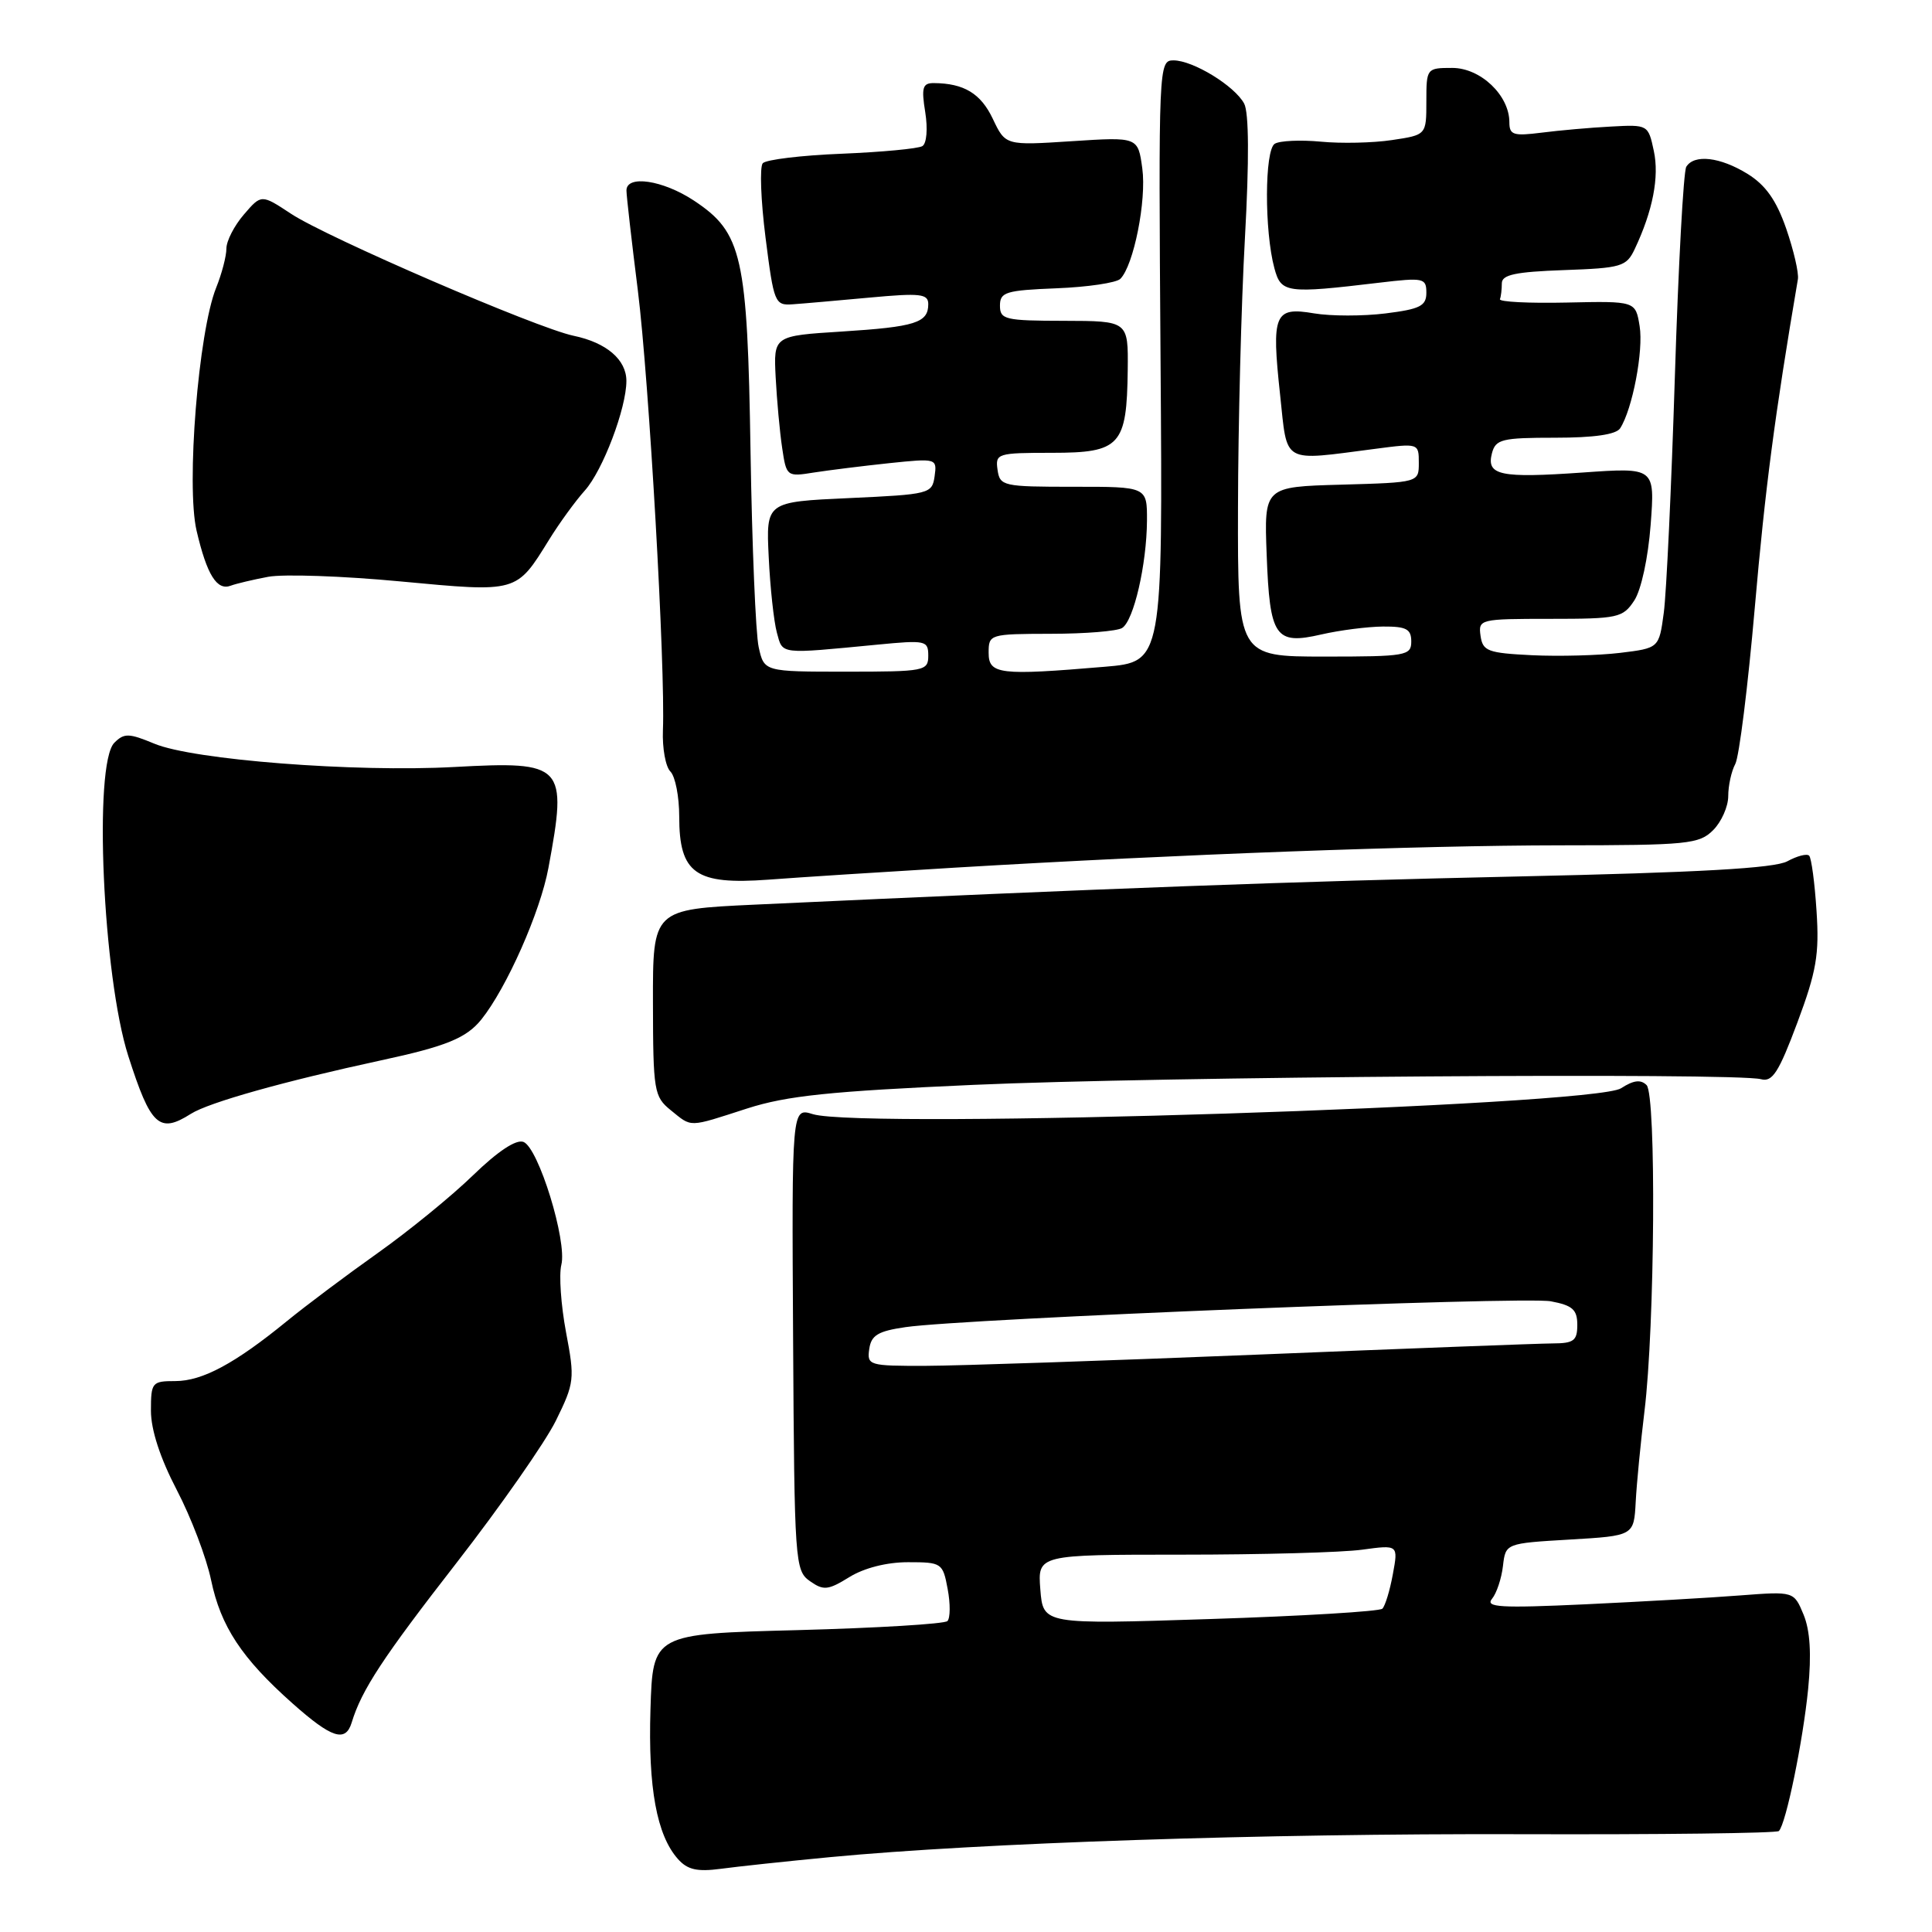 <?xml version="1.0" encoding="UTF-8" standalone="no"?>
<!DOCTYPE svg PUBLIC "-//W3C//DTD SVG 1.1//EN" "http://www.w3.org/Graphics/SVG/1.1/DTD/svg11.dtd" >
<svg xmlns="http://www.w3.org/2000/svg" xmlns:xlink="http://www.w3.org/1999/xlink" version="1.1" viewBox="0 0 256 256">
 <g >
 <path fill="currentColor"
d=" M 110.00 246.08 C 129.84 244.19 167.48 242.94 201.31 243.04 C 219.94 243.10 235.43 242.91 235.71 242.62 C 236.65 241.68 238.90 230.74 239.59 223.79 C 240.04 219.18 239.85 216.05 238.98 213.94 C 237.70 210.86 237.70 210.86 230.60 211.40 C 226.69 211.71 217.44 212.23 210.04 212.58 C 198.80 213.10 196.77 212.98 197.70 211.85 C 198.31 211.11 198.96 209.15 199.15 207.50 C 199.50 204.50 199.50 204.50 208.00 204.00 C 216.50 203.50 216.50 203.50 216.74 199.00 C 216.87 196.53 217.40 191.12 217.90 187.00 C 219.28 175.75 219.48 145.08 218.18 143.78 C 217.41 143.01 216.45 143.13 214.80 144.20 C 211.18 146.55 114.22 149.66 107.70 147.63 C 104.91 146.76 104.91 146.76 105.09 177.42 C 105.26 207.06 105.34 208.12 107.32 209.51 C 109.13 210.78 109.72 210.72 112.55 208.97 C 114.51 207.76 117.50 207.00 120.32 207.00 C 124.78 207.00 124.93 207.10 125.57 210.55 C 125.94 212.50 125.92 214.41 125.54 214.80 C 125.15 215.18 116.21 215.72 105.67 216.00 C 86.50 216.50 86.50 216.50 86.19 226.50 C 85.87 236.91 87.02 243.17 89.83 246.33 C 91.09 247.75 92.38 248.04 95.48 247.63 C 97.69 247.33 104.22 246.63 110.00 246.08 Z  M 46.60 228.25 C 47.91 223.92 50.75 219.61 60.56 207.00 C 66.33 199.57 72.22 191.14 73.65 188.26 C 76.12 183.24 76.18 182.73 75.00 176.52 C 74.33 172.94 74.05 168.93 74.38 167.60 C 75.17 164.47 71.35 152.07 69.36 151.31 C 68.39 150.94 65.97 152.54 62.67 155.74 C 59.83 158.50 54.12 163.15 50.00 166.07 C 45.88 168.99 40.48 173.04 38.00 175.07 C 31.14 180.67 26.83 182.99 23.25 183.00 C 20.14 183.00 20.00 183.16 20.00 186.93 C 20.00 189.46 21.22 193.20 23.43 197.44 C 25.32 201.06 27.36 206.43 27.97 209.37 C 29.25 215.51 32.03 219.73 38.76 225.71 C 43.95 230.32 45.78 230.92 46.60 228.25 Z  M 25.29 147.59 C 27.67 146.08 37.64 143.28 50.50 140.50 C 59.14 138.64 61.79 137.55 63.78 135.09 C 67.13 130.91 71.59 120.85 72.67 115.00 C 75.21 101.31 74.77 100.84 60.20 101.63 C 47.00 102.35 25.58 100.69 20.45 98.54 C 17.08 97.14 16.45 97.12 15.15 98.42 C 12.37 101.21 13.62 129.37 17.00 139.93 C 19.97 149.20 21.10 150.25 25.29 147.59 Z  M 99.00 146.88 C 104.27 145.19 109.94 144.60 129.00 143.75 C 153.26 142.66 230.08 142.11 233.34 143.00 C 234.85 143.41 235.69 142.11 238.16 135.50 C 240.69 128.72 241.08 126.46 240.70 120.71 C 240.46 116.98 240.02 113.68 239.72 113.38 C 239.42 113.08 238.12 113.42 236.84 114.12 C 235.15 115.05 225.20 115.61 201.00 116.14 C 171.38 116.79 147.16 117.68 100.00 119.87 C 86.50 120.50 86.50 120.50 86.52 132.86 C 86.54 144.59 86.66 145.31 88.88 147.11 C 91.73 149.41 91.10 149.43 99.00 146.88 Z  M 126.50 114.97 C 156.39 113.19 187.98 112.03 206.75 112.01 C 223.66 112.00 225.15 111.85 227.00 110.00 C 228.10 108.90 229.00 106.87 229.00 105.49 C 229.00 104.10 229.42 102.19 229.93 101.24 C 230.45 100.28 231.61 90.95 232.52 80.50 C 233.89 64.74 235.16 55.05 238.23 37.00 C 238.37 36.17 237.67 33.16 236.68 30.29 C 235.37 26.52 233.95 24.52 231.56 23.04 C 227.93 20.80 224.49 20.40 223.44 22.10 C 223.07 22.70 222.39 35.19 221.93 49.85 C 221.47 64.51 220.81 78.61 220.46 81.19 C 219.83 85.88 219.83 85.88 214.66 86.51 C 211.82 86.85 206.57 86.99 203.00 86.82 C 197.13 86.53 196.47 86.28 196.18 84.25 C 195.87 82.05 196.08 82.00 205.41 82.00 C 214.42 82.00 215.04 81.86 216.55 79.57 C 217.47 78.17 218.39 73.90 218.72 69.53 C 219.29 61.94 219.29 61.94 209.74 62.61 C 198.76 63.38 196.93 62.99 197.69 60.06 C 198.18 58.20 199.00 58.00 206.06 58.00 C 211.22 58.00 214.15 57.58 214.68 56.75 C 216.31 54.22 217.79 46.46 217.26 43.22 C 216.72 39.89 216.72 39.89 207.61 40.09 C 202.60 40.20 198.61 40.00 198.75 39.64 C 198.89 39.29 199.00 38.34 199.00 37.54 C 199.00 36.40 200.81 36.02 207.22 35.79 C 214.86 35.52 215.51 35.33 216.61 33.00 C 219.01 27.93 219.88 23.43 219.14 20.00 C 218.40 16.52 218.36 16.50 213.45 16.77 C 210.73 16.91 206.59 17.28 204.25 17.58 C 200.53 18.05 200.00 17.88 200.00 16.20 C 200.00 12.63 196.18 9.00 192.43 9.00 C 189.04 9.00 189.00 9.05 189.00 13.44 C 189.00 17.88 189.00 17.88 184.44 18.56 C 181.94 18.94 177.69 19.03 175.01 18.77 C 172.32 18.52 169.58 18.64 168.91 19.05 C 167.56 19.89 167.53 30.61 168.86 35.53 C 169.75 38.84 170.41 38.93 182.75 37.46 C 188.64 36.76 189.00 36.84 189.00 38.79 C 189.00 40.54 188.17 40.96 183.59 41.53 C 180.62 41.90 176.35 41.90 174.10 41.52 C 168.86 40.63 168.46 41.58 169.62 52.31 C 170.62 61.61 169.70 61.09 182.25 59.47 C 187.97 58.72 188.00 58.73 188.00 61.33 C 188.00 63.93 188.00 63.93 177.75 64.22 C 167.50 64.50 167.50 64.50 167.84 73.50 C 168.25 84.43 168.96 85.48 175.08 84.07 C 177.51 83.51 181.19 83.04 183.25 83.02 C 186.34 83.00 187.00 83.35 187.00 85.00 C 187.00 86.88 186.33 87.00 175.50 87.00 C 164.00 87.00 164.00 87.00 164.04 67.25 C 164.06 56.39 164.47 40.32 164.96 31.54 C 165.53 21.23 165.49 14.92 164.86 13.73 C 163.60 11.38 158.10 8.01 155.50 8.00 C 153.53 8.00 153.50 8.57 153.78 47.85 C 154.07 87.70 154.07 87.70 146.38 88.35 C 132.44 89.53 131.00 89.36 131.00 86.50 C 131.00 84.04 131.12 84.00 139.25 83.98 C 143.79 83.98 148.04 83.63 148.69 83.21 C 150.23 82.24 151.94 74.79 151.98 69.00 C 152.00 64.49 152.00 64.49 142.25 64.50 C 132.90 64.50 132.49 64.41 132.18 62.25 C 131.87 60.09 132.15 60.00 139.40 60.00 C 148.45 60.00 149.31 59.05 149.43 49.01 C 149.50 42.53 149.50 42.53 141.00 42.51 C 133.17 42.50 132.50 42.34 132.50 40.50 C 132.50 38.70 133.27 38.47 140.00 38.20 C 144.12 38.04 147.93 37.47 148.45 36.95 C 150.22 35.18 151.94 26.54 151.36 22.32 C 150.79 18.14 150.79 18.14 142.01 18.71 C 133.23 19.28 133.23 19.28 131.55 15.74 C 129.96 12.39 127.74 11.04 123.74 11.01 C 122.25 11.00 122.07 11.60 122.60 14.87 C 122.95 17.07 122.79 19.01 122.22 19.36 C 121.67 19.70 116.86 20.15 111.54 20.37 C 106.21 20.58 101.50 21.15 101.07 21.63 C 100.65 22.11 100.81 26.55 101.44 31.50 C 102.54 40.16 102.67 40.49 105.04 40.32 C 106.39 40.23 110.99 39.82 115.25 39.43 C 121.96 38.81 123.00 38.93 123.00 40.30 C 123.00 42.77 121.29 43.31 111.56 43.93 C 102.50 44.50 102.50 44.50 102.78 50.00 C 102.94 53.02 103.32 57.23 103.64 59.35 C 104.20 63.14 104.26 63.19 107.85 62.61 C 109.86 62.30 114.35 61.74 117.84 61.37 C 124.10 60.72 124.17 60.74 123.84 63.11 C 123.51 65.43 123.18 65.51 112.50 66.00 C 101.50 66.50 101.50 66.50 101.86 73.83 C 102.05 77.86 102.54 82.36 102.94 83.83 C 103.74 86.75 103.15 86.68 116.25 85.42 C 122.66 84.80 123.00 84.87 123.00 86.88 C 123.00 88.91 122.53 89.00 112.12 89.00 C 101.25 89.00 101.25 89.00 100.53 85.75 C 100.13 83.96 99.65 72.33 99.45 59.89 C 99.04 33.85 98.36 30.83 91.95 26.58 C 87.83 23.86 82.99 23.14 83.01 25.25 C 83.01 25.94 83.69 31.90 84.52 38.50 C 86.00 50.37 88.18 88.50 87.84 96.78 C 87.75 99.14 88.19 101.59 88.83 102.23 C 89.48 102.88 90.00 105.56 90.00 108.20 C 90.00 115.75 92.16 117.27 101.81 116.56 C 106.04 116.24 117.15 115.53 126.50 114.97 Z  M 35.53 76.43 C 37.55 76.05 45.43 76.32 53.04 77.04 C 68.63 78.50 68.39 78.57 72.76 71.51 C 74.12 69.31 76.25 66.38 77.49 65.00 C 79.87 62.35 83.00 54.10 83.00 50.48 C 83.00 47.66 80.37 45.40 76.00 44.49 C 71.11 43.47 43.33 31.47 38.57 28.33 C 34.63 25.73 34.63 25.73 32.32 28.42 C 31.04 29.90 30.00 31.93 30.00 32.93 C 30.00 33.94 29.39 36.27 28.64 38.13 C 26.29 43.97 24.65 64.34 26.05 70.33 C 27.42 76.19 28.75 78.31 30.59 77.60 C 31.29 77.34 33.51 76.81 35.53 76.43 Z  M 137.85 210.62 C 137.49 206.00 137.49 206.00 156.60 206.00 C 167.12 206.00 177.87 205.71 180.50 205.34 C 185.28 204.69 185.28 204.69 184.56 208.59 C 184.17 210.74 183.54 212.80 183.17 213.16 C 182.80 213.52 172.54 214.14 160.36 214.53 C 138.22 215.25 138.22 215.25 137.85 210.62 Z  M 115.18 178.75 C 115.44 176.92 116.34 176.38 120.00 175.85 C 127.90 174.71 201.87 171.75 205.50 172.43 C 208.37 172.97 209.00 173.53 209.00 175.55 C 209.00 177.65 208.53 178.00 205.75 178.01 C 203.96 178.02 186.30 178.69 166.50 179.50 C 146.70 180.30 126.98 180.97 122.68 180.98 C 115.14 181.00 114.87 180.92 115.18 178.75 Z "/>
</g>
</svg>